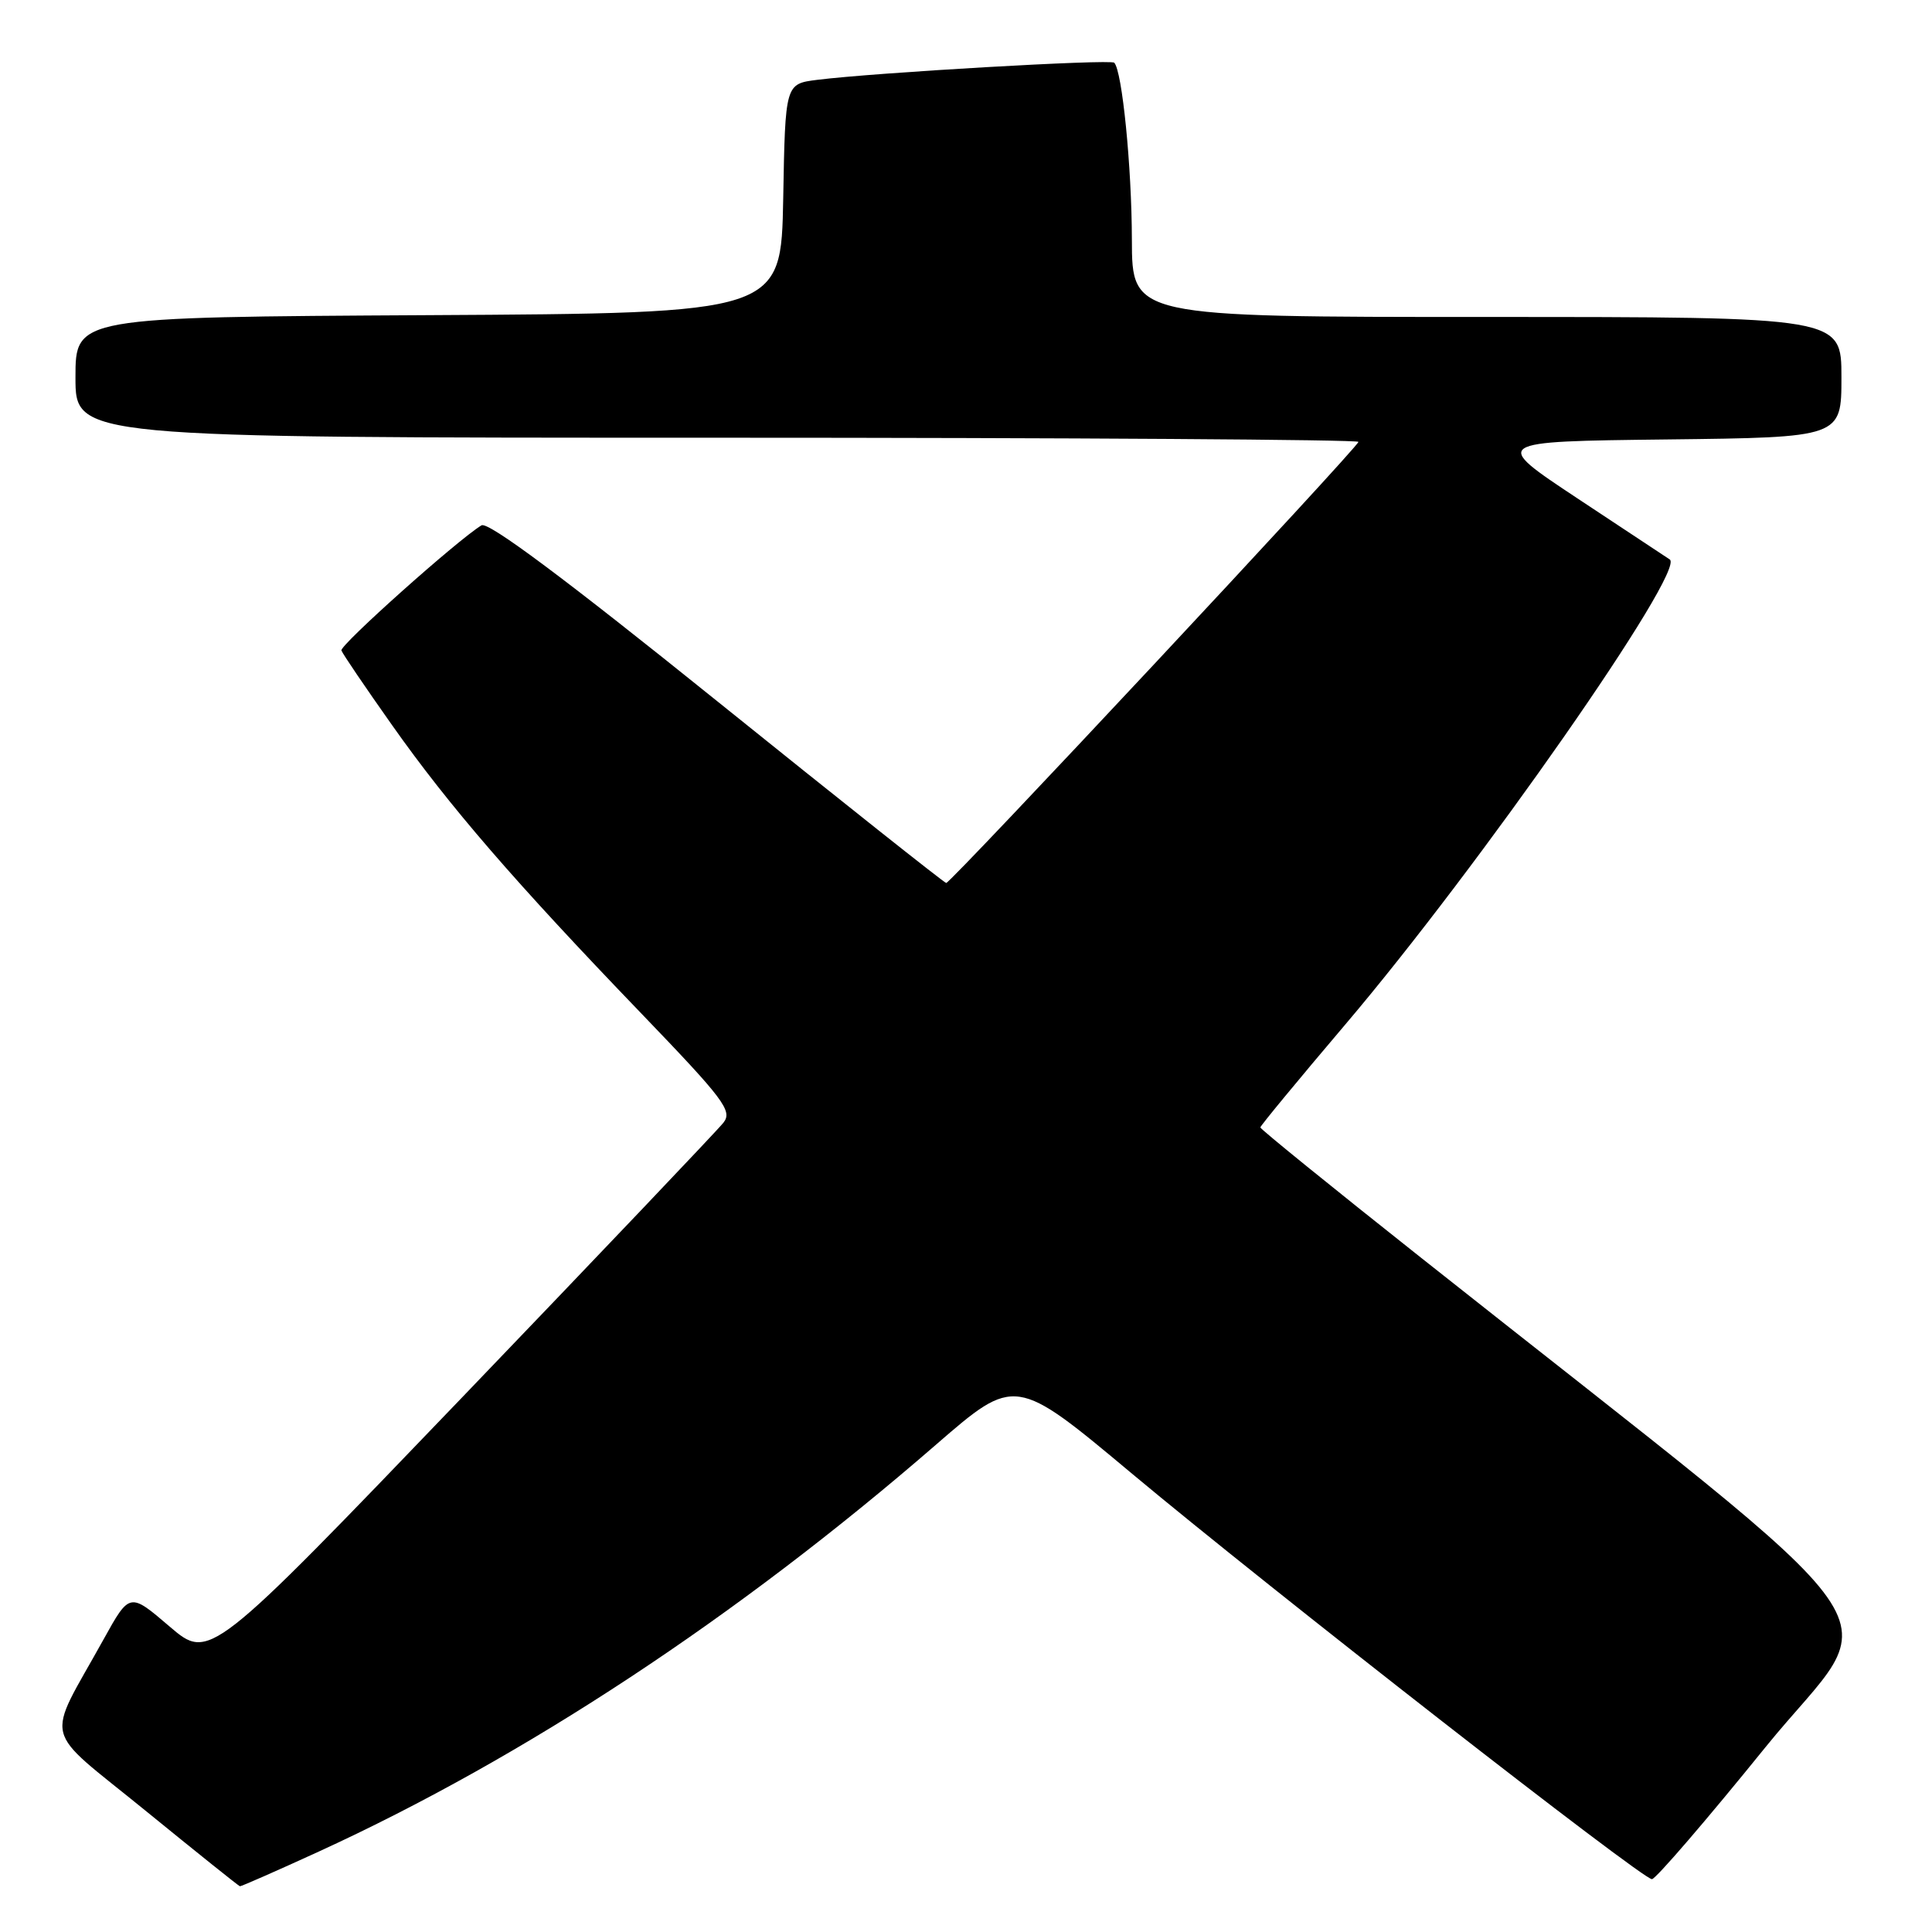 <?xml version="1.0" encoding="UTF-8" standalone="no"?>
<!DOCTYPE svg PUBLIC "-//W3C//DTD SVG 1.1//EN" "http://www.w3.org/Graphics/SVG/1.1/DTD/svg11.dtd" >
<svg xmlns="http://www.w3.org/2000/svg" xmlns:xlink="http://www.w3.org/1999/xlink" version="1.1" viewBox="0 0 256 256">
 <g >
 <path fill="currentColor"
d=" M 42.27 245.33 C 69.55 232.82 97.71 214.26 124.01 191.44 C 134.52 182.33 134.52 182.33 150.01 195.28 C 168.18 210.46 217.58 249.00 218.89 249.00 C 219.38 249.00 226.15 241.14 233.92 231.53 C 249.75 211.97 255.15 219.64 188.25 166.62 C 176.56 157.36 167.00 149.61 167.00 149.39 C 167.00 149.18 172.07 143.04 178.26 135.75 C 195.96 114.92 223.44 75.54 221.25 74.13 C 220.71 73.78 215.18 70.12 208.96 66.00 C 197.65 58.50 197.65 58.50 220.83 58.23 C 244.00 57.96 244.00 57.96 244.00 49.98 C 244.00 42.00 244.00 42.00 197.00 42.00 C 150.00 42.00 150.00 42.00 149.98 31.75 C 149.96 22.07 148.69 9.36 147.64 8.31 C 147.15 7.82 115.89 9.62 108.28 10.58 C 104.05 11.11 104.05 11.11 103.78 26.31 C 103.50 41.50 103.50 41.50 56.75 41.76 C 10.00 42.02 10.00 42.02 10.00 50.01 C 10.00 58.00 10.00 58.00 95.00 58.00 C 141.75 58.00 180.00 58.25 180.00 58.55 C 180.00 59.21 125.99 117.00 125.38 117.00 C 125.14 117.00 111.49 106.16 95.03 92.91 C 74.89 76.69 64.68 69.07 63.80 69.61 C 60.65 71.52 45.00 85.50 45.24 86.19 C 45.38 86.61 48.40 91.06 51.94 96.07 C 59.54 106.84 68.20 116.85 84.95 134.26 C 95.95 145.70 97.09 147.20 95.86 148.76 C 95.11 149.72 79.48 166.15 61.13 185.27 C 27.76 220.04 27.76 220.04 22.47 215.52 C 17.18 210.99 17.18 210.99 13.71 217.25 C 5.99 231.19 5.35 228.57 19.25 239.90 C 25.99 245.39 31.63 249.91 31.79 249.94 C 31.95 249.97 36.66 247.90 42.27 245.33 Z "/>
</g>
</svg>